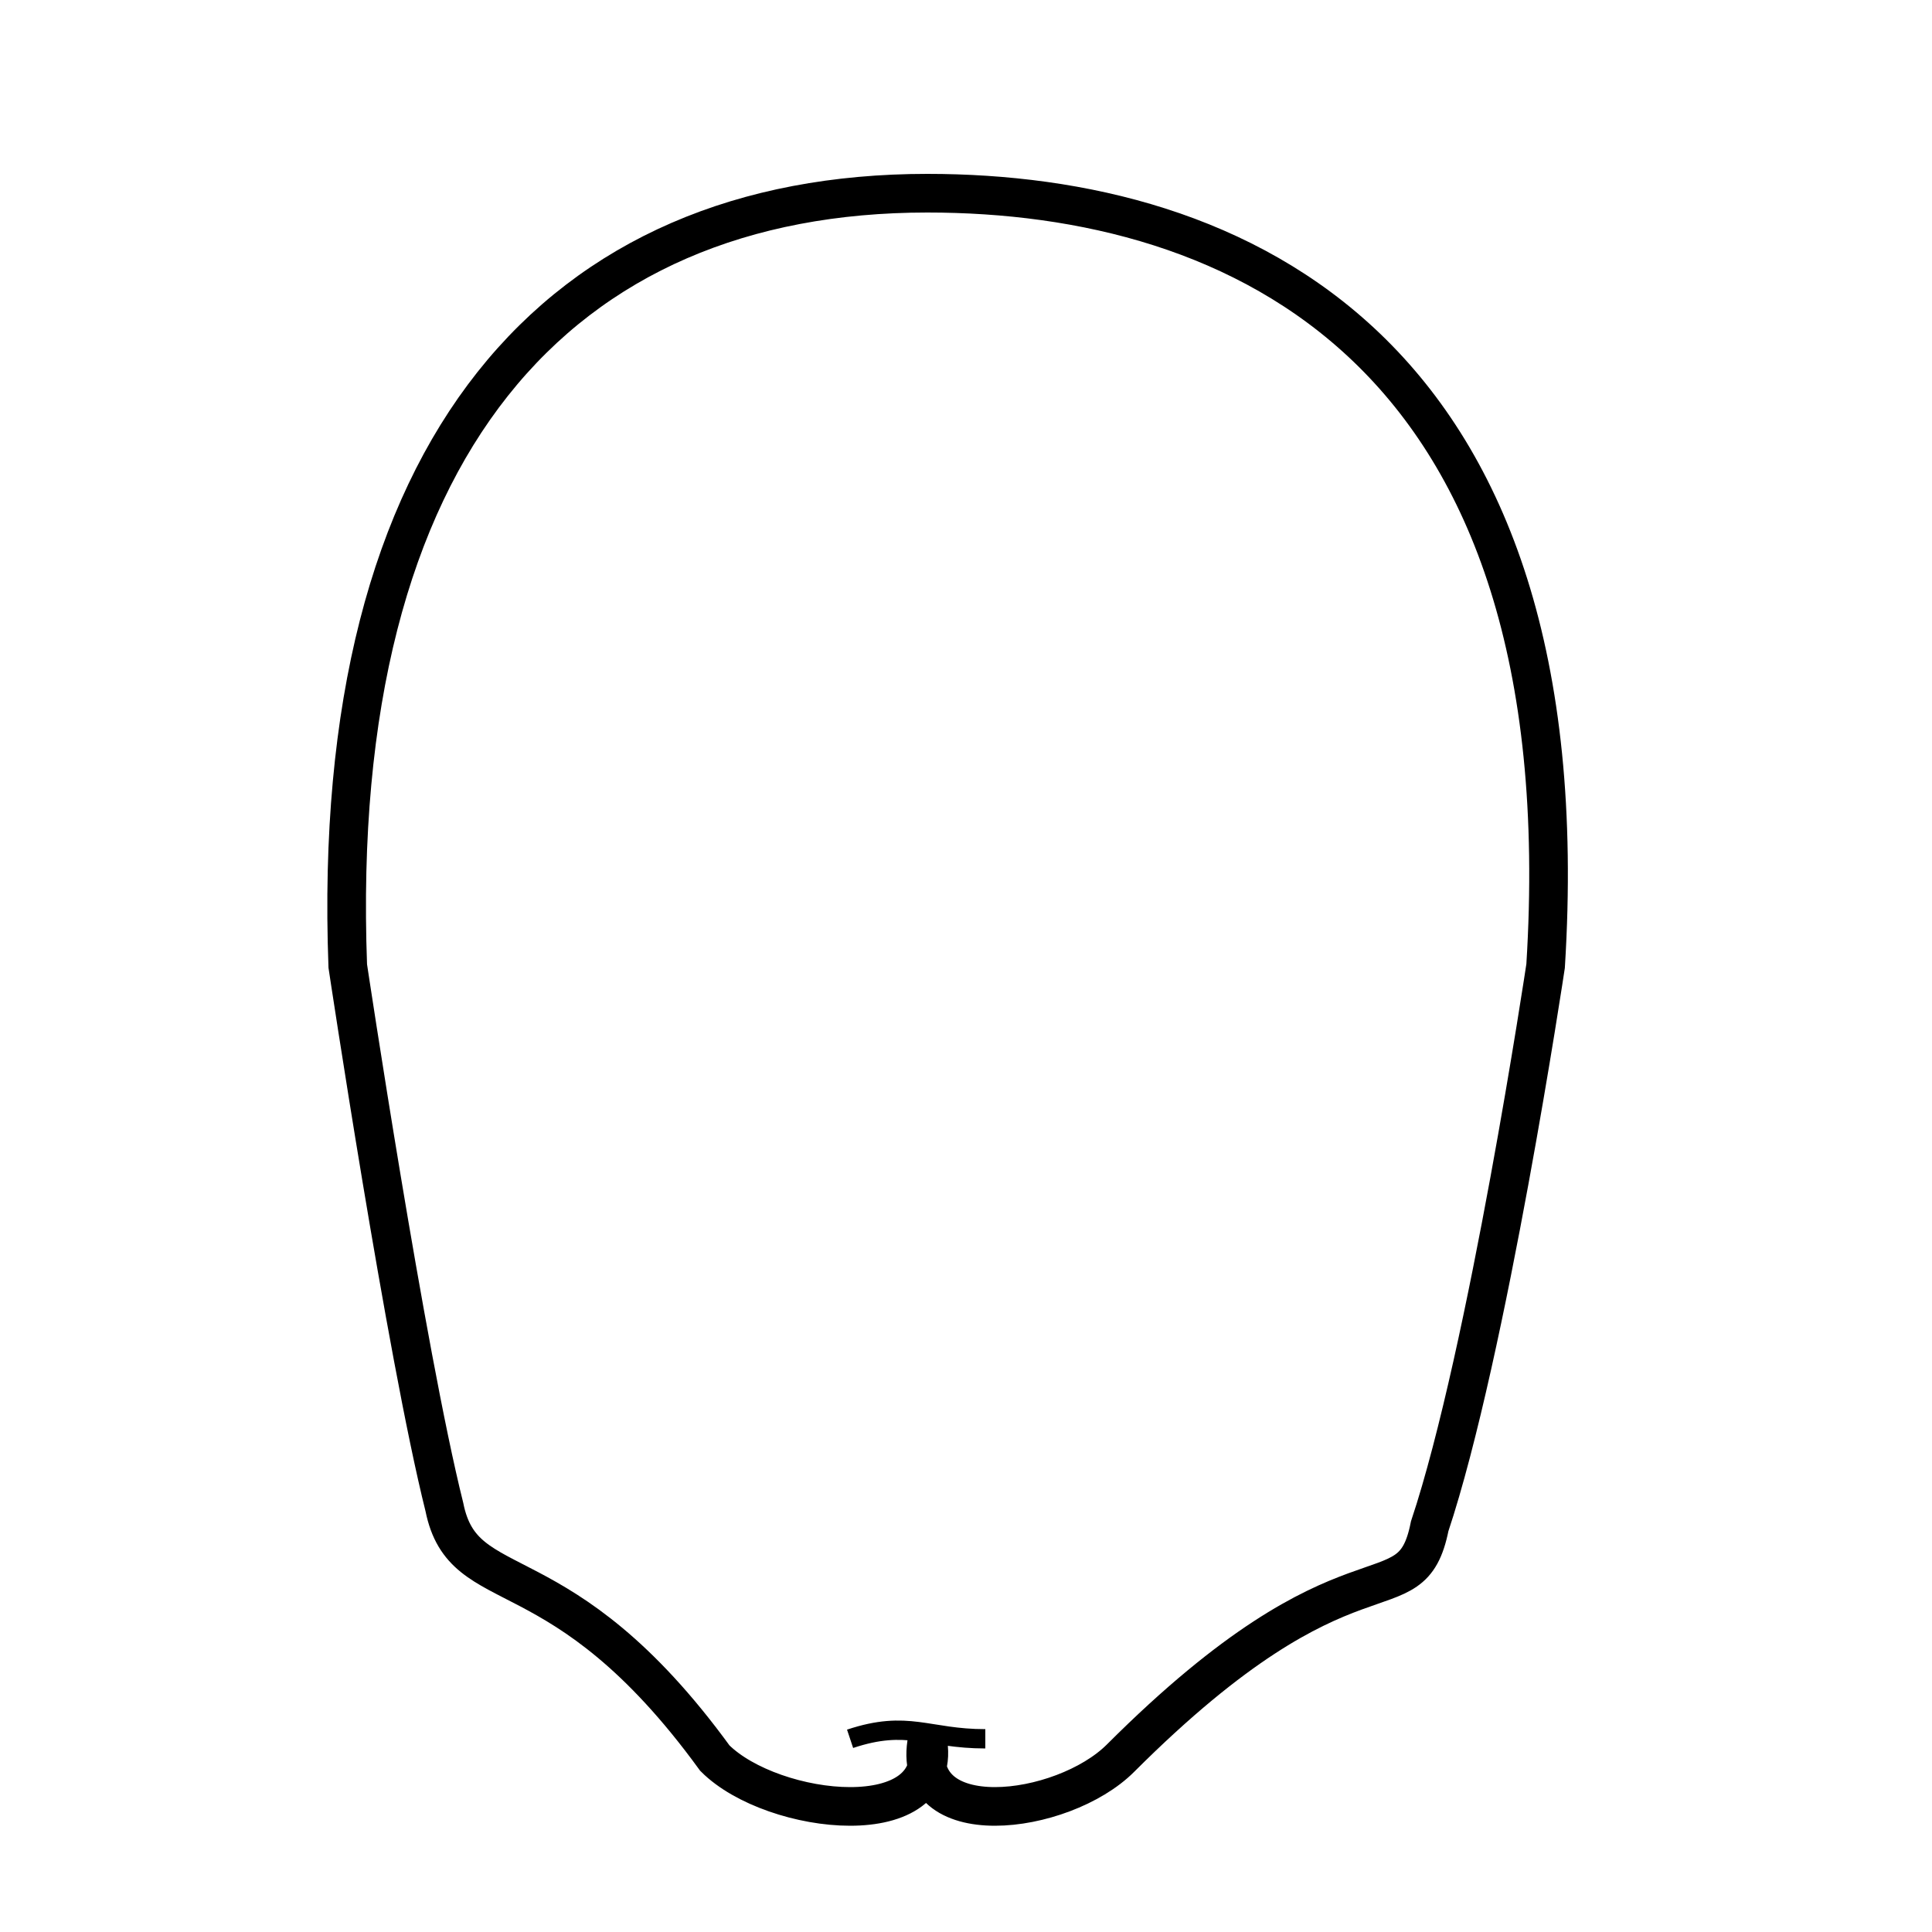 <svg xmlns="http://www.w3.org/2000/svg" height="100" width="100" version="1.1">
    <g fill="none">
        <path stroke="#000" stroke-width="2px"
              d="m18,50c-1-27,11-40,30-40,16,0,34,8,32,40,0,0-3,20-6,29-1,5-4,0-16,12-3,3-11,4-10-1,1,5-8,4-11,1-8-11-13-8-14-13-2-8-5-28-5-28z"/>
        <path stroke="#000" stroke-width="1px" fill="none"
              d="m44,90c3-1,4,0,7,0"/>
    </g>
</svg>
